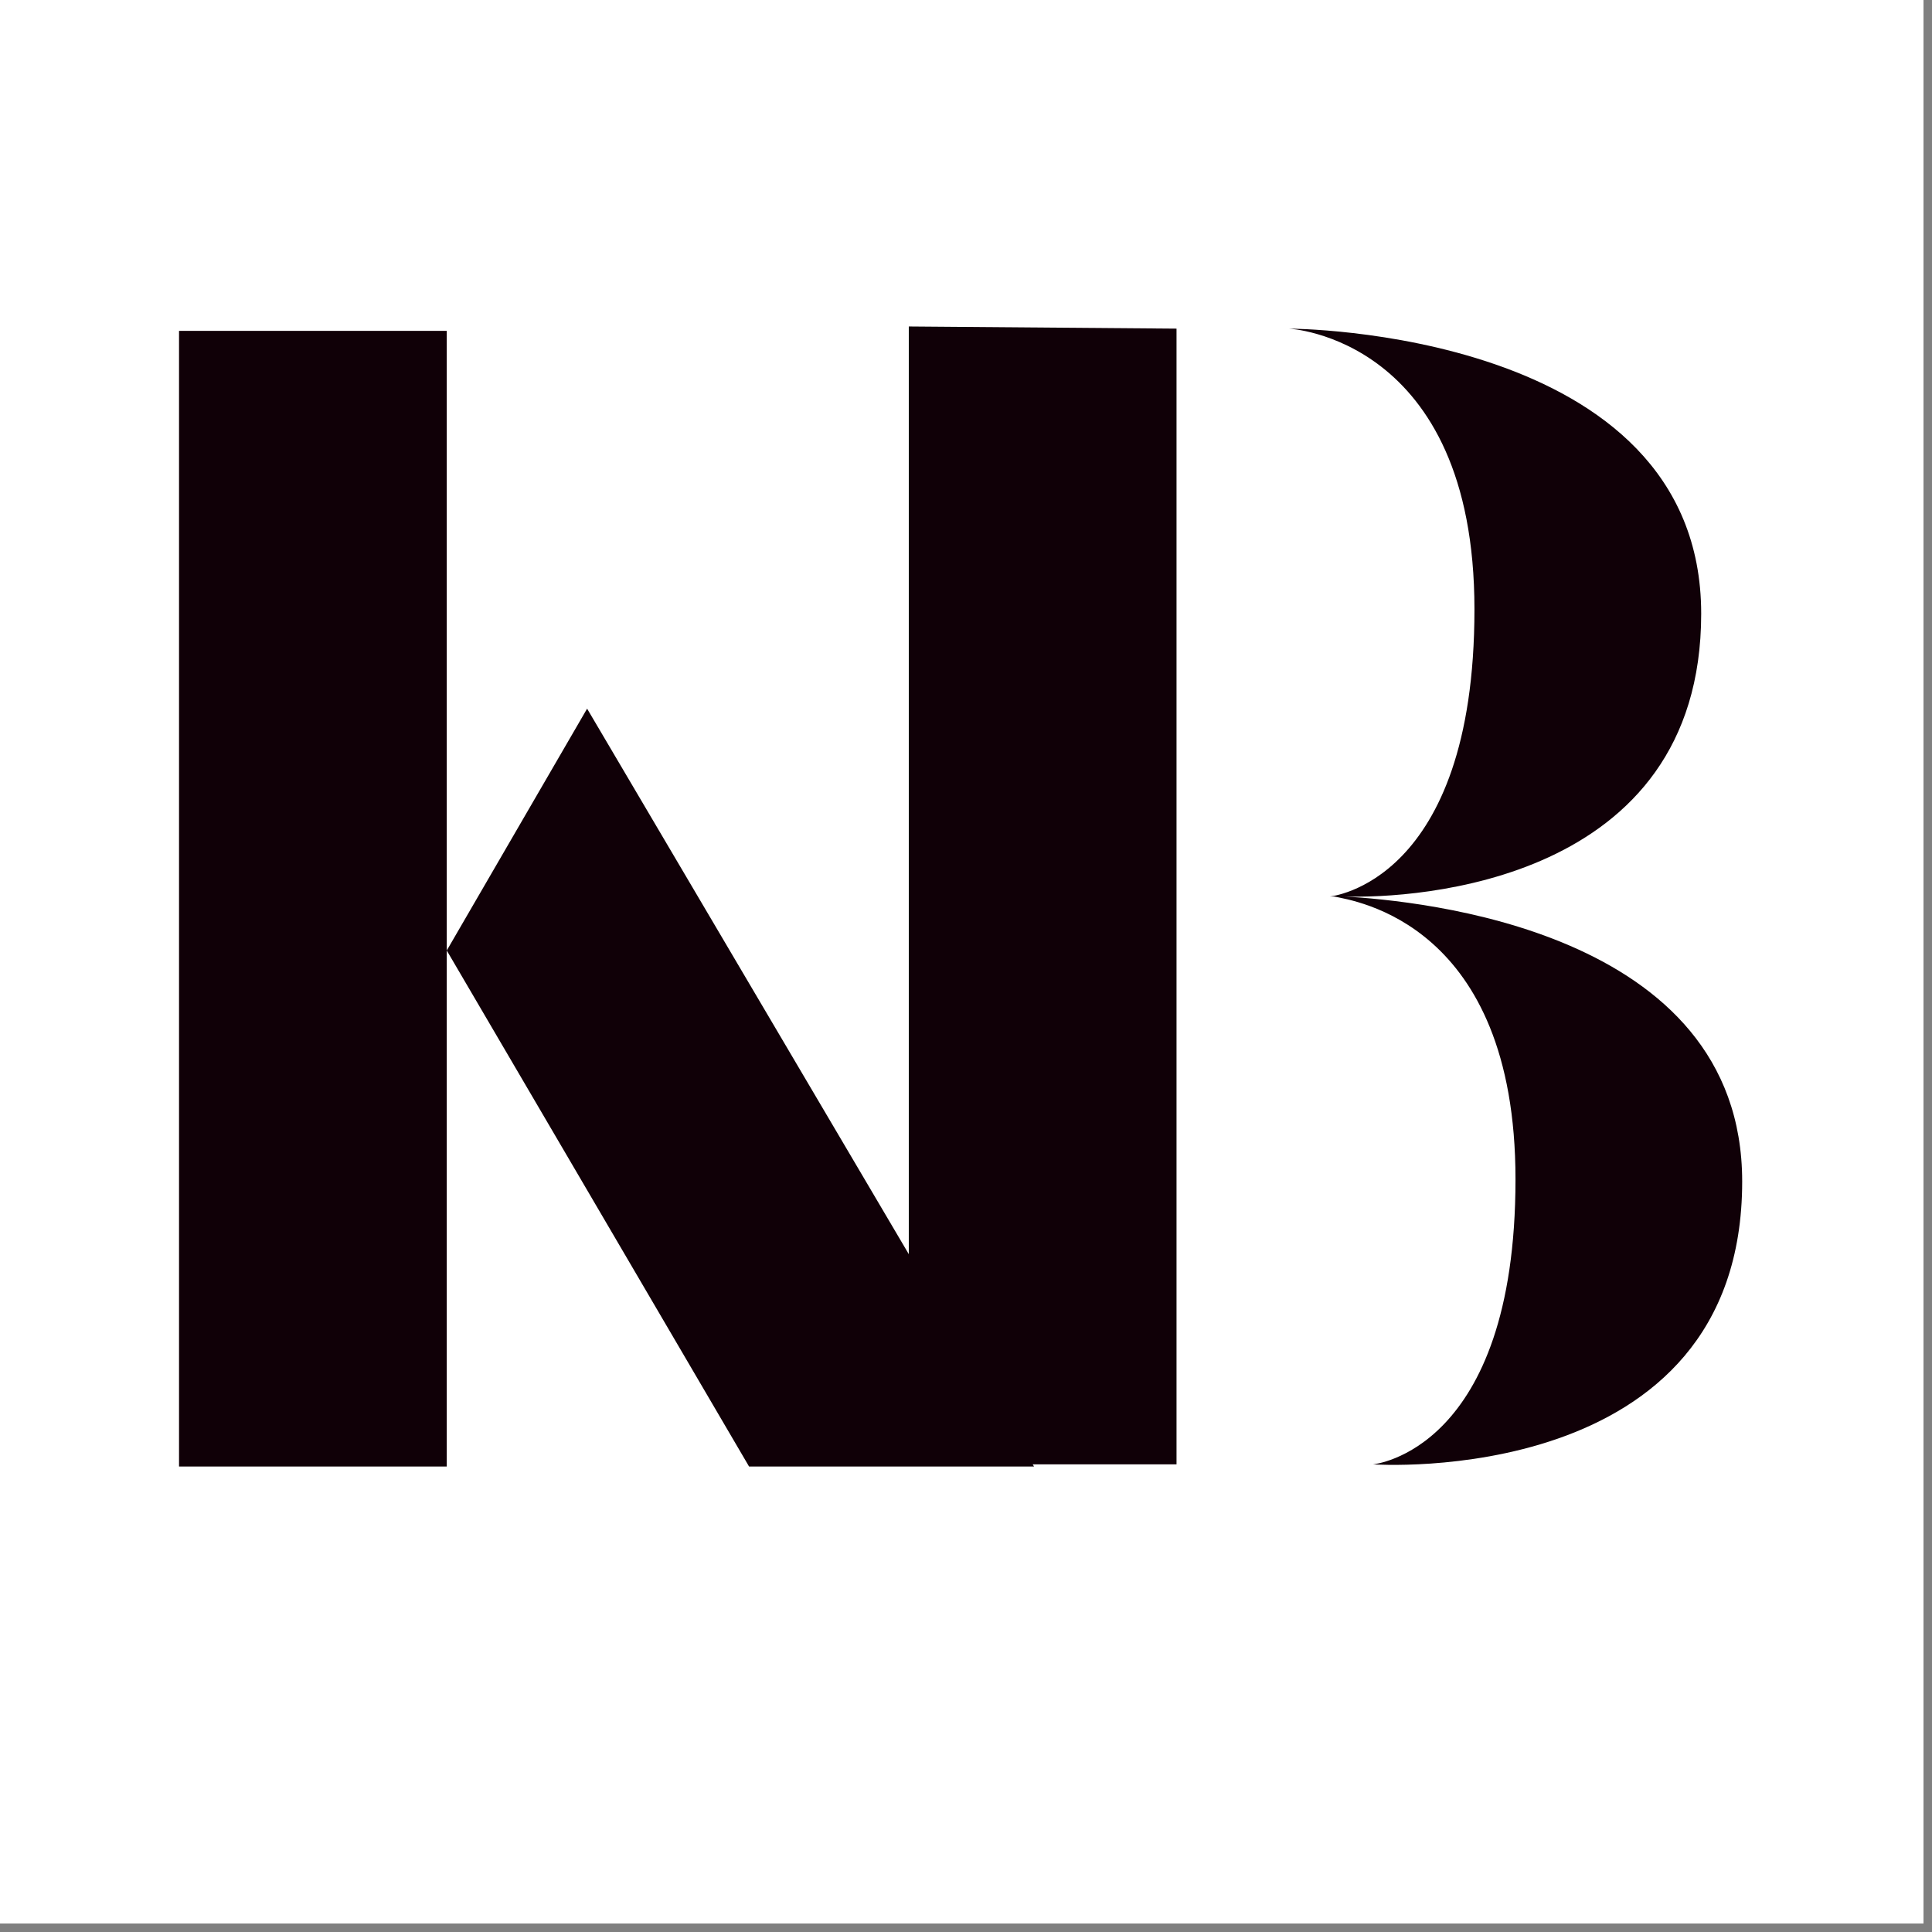 <svg xmlns="http://www.w3.org/2000/svg" xmlns:xlink="http://www.w3.org/1999/xlink" width="150" zoomAndPan="magnify" viewBox="0 0 112.5 112.5" height="150" preserveAspectRatio="xMidYMid meet" version="1.0"><rect x="0" y="0" width="112.5" height="112.5" fill="#808080" stroke="none"/><defs><g/><clipPath id="e6ccb5d904"><path d="M 0 0 L 112.004 0 L 112.004 112.004 L 0 112.004 Z M 0 0 " clip-rule="nonzero"/></clipPath></defs><g clip-path="url(#e6ccb5d904)"><path fill="#ffffff" d="M 0 0 L 112.004 0 L 112.004 112.004 L 0 112.004 Z M 0 0 " fill-opacity="1" fill-rule="nonzero"/><path fill="#ffffff" d="M 0 0 L 112.004 0 L 112.004 112.004 L 0 112.004 Z M 0 0 " fill-opacity="1" fill-rule="nonzero"/></g><g fill="#100007" fill-opacity="1"><g transform="translate(5.144, 85.394)"><g><path d="M 5.281 -66.129 L 5.281 0 L 20.871 0 L 20.871 -66.129 Z M 29.043 -44.129 L 20.871 -30.047 L 38.473 0 L 55.066 0 Z M 29.043 -44.129 "/></g></g></g><g fill="#100007" fill-opacity="1"><g transform="translate(47.638, 85.394)"><g><path d="M 5.281 -0.125 L 20.871 -0.125 L 20.871 -66.258 L 5.281 -66.383 Z M 32.312 -0.125 C 32.312 -0.125 53.809 1.383 53.809 -16.594 C 53.809 -31.305 34.824 -32.941 30.676 -33.191 C 34.699 -33.066 51.422 -33.945 51.422 -49.66 C 51.422 -66.258 27.406 -66.258 27.406 -66.258 C 27.406 -66.258 38.219 -65.754 38.219 -49.914 C 38.219 -33.945 29.797 -33.191 29.797 -33.191 L 30.047 -33.191 C 31.18 -32.941 40.609 -31.684 40.609 -16.723 C 40.609 -0.879 32.312 -0.125 32.312 -0.125 Z M 32.312 -0.125 "/></g></g></g></svg>